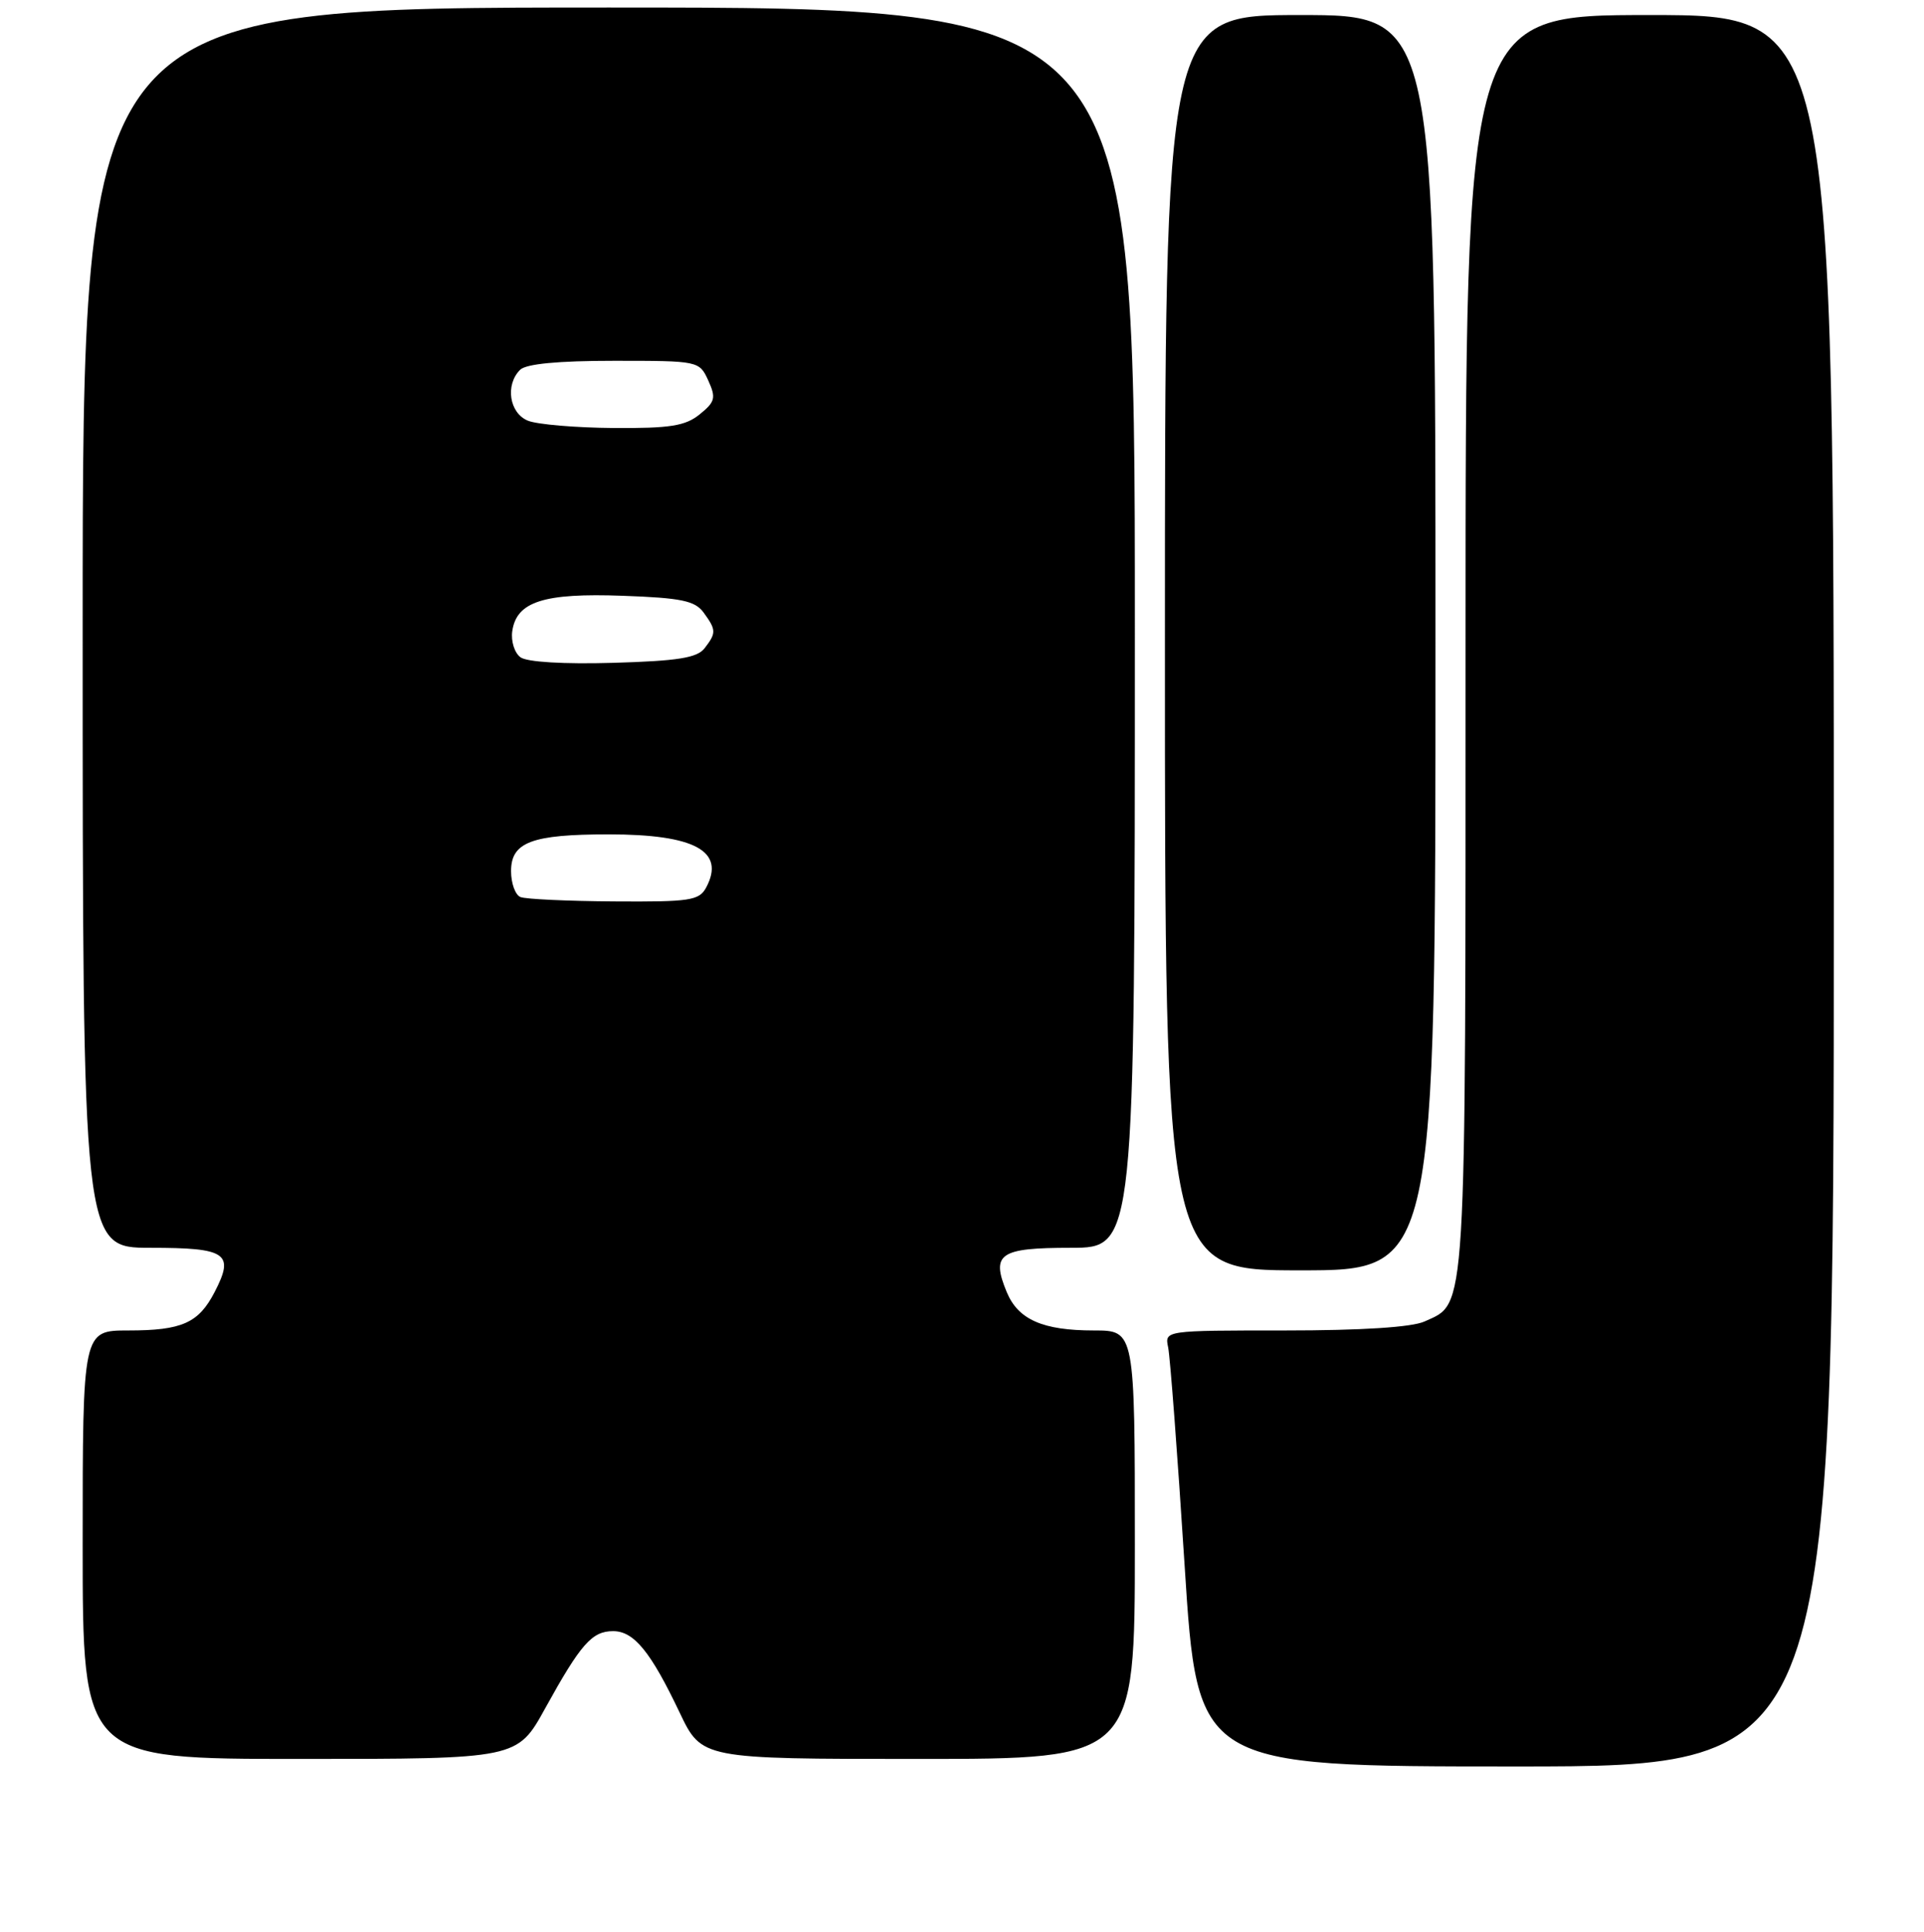 <?xml version="1.0" encoding="UTF-8" standalone="no"?>
<!DOCTYPE svg PUBLIC "-//W3C//DTD SVG 1.1//EN" "http://www.w3.org/Graphics/SVG/1.1/DTD/svg11.dtd" >
<svg xmlns="http://www.w3.org/2000/svg" xmlns:xlink="http://www.w3.org/1999/xlink" version="1.1" viewBox="0 0 256 257">
 <g >
 <path fill="currentColor"
d=" M 244.00 118.50 C 244.00 2.00 244.00 2.00 219.50 2.00 C 195.00 2.00 195.00 2.00 195.00 85.55 C 195.00 176.27 195.18 173.23 189.53 175.81 C 187.84 176.57 181.19 177.00 170.93 177.00 C 154.96 177.00 154.96 177.00 155.43 179.25 C 155.69 180.49 156.68 193.54 157.62 208.25 C 159.33 235.00 159.33 235.00 201.67 235.00 C 244.00 235.00 244.00 235.00 244.00 118.50 Z  M 72.55 227.25 C 77.28 218.69 78.77 217.00 81.58 217.00 C 84.35 217.00 86.58 219.73 90.43 227.83 C 93.37 234.00 93.37 234.00 122.18 234.00 C 151.00 234.00 151.00 234.00 151.00 205.50 C 151.00 177.00 151.00 177.00 145.55 177.00 C 138.75 177.00 135.47 175.56 133.95 171.89 C 131.84 166.79 132.98 166.00 142.47 166.00 C 151.00 166.00 151.00 166.00 151.00 83.50 C 151.00 1.00 151.00 1.00 81.00 1.00 C 11.00 1.00 11.00 1.00 11.00 83.50 C 11.00 166.00 11.00 166.00 20.03 166.00 C 30.17 166.00 31.23 166.73 28.56 171.88 C 26.42 176.02 24.21 177.00 17.07 177.00 C 11.00 177.00 11.00 177.00 11.00 205.50 C 11.00 234.00 11.00 234.00 39.91 234.00 C 68.83 234.00 68.83 234.00 72.55 227.25 Z  M 191.00 85.50 C 191.00 2.00 191.00 2.00 173.00 2.00 C 155.00 2.00 155.00 2.00 155.00 85.50 C 155.00 169.00 155.00 169.00 173.00 169.00 C 191.00 169.00 191.00 169.00 191.00 85.50 Z  M 69.25 119.34 C 68.56 119.06 68.00 117.51 68.00 115.89 C 68.00 112.03 70.75 111.00 81.00 111.00 C 92.45 111.00 96.55 113.23 93.96 118.07 C 93.03 119.81 91.81 119.99 81.71 119.92 C 75.55 119.88 69.94 119.62 69.25 119.34 Z  M 69.25 87.44 C 68.46 86.86 67.97 85.30 68.16 83.97 C 68.72 80.03 72.36 78.87 82.87 79.26 C 90.65 79.54 92.47 79.92 93.62 81.49 C 95.31 83.81 95.32 84.20 93.75 86.24 C 92.76 87.52 90.21 87.93 81.60 88.18 C 75.00 88.37 70.12 88.08 69.25 87.44 Z  M 70.25 55.97 C 67.77 54.97 67.19 51.21 69.20 49.20 C 69.99 48.41 74.25 48.00 81.72 48.00 C 92.96 48.00 93.05 48.02 94.24 50.62 C 95.29 52.93 95.16 53.46 93.10 55.12 C 91.19 56.67 89.16 56.99 81.64 56.94 C 76.61 56.90 71.49 56.47 70.25 55.97 Z "/>
</g>
</svg>